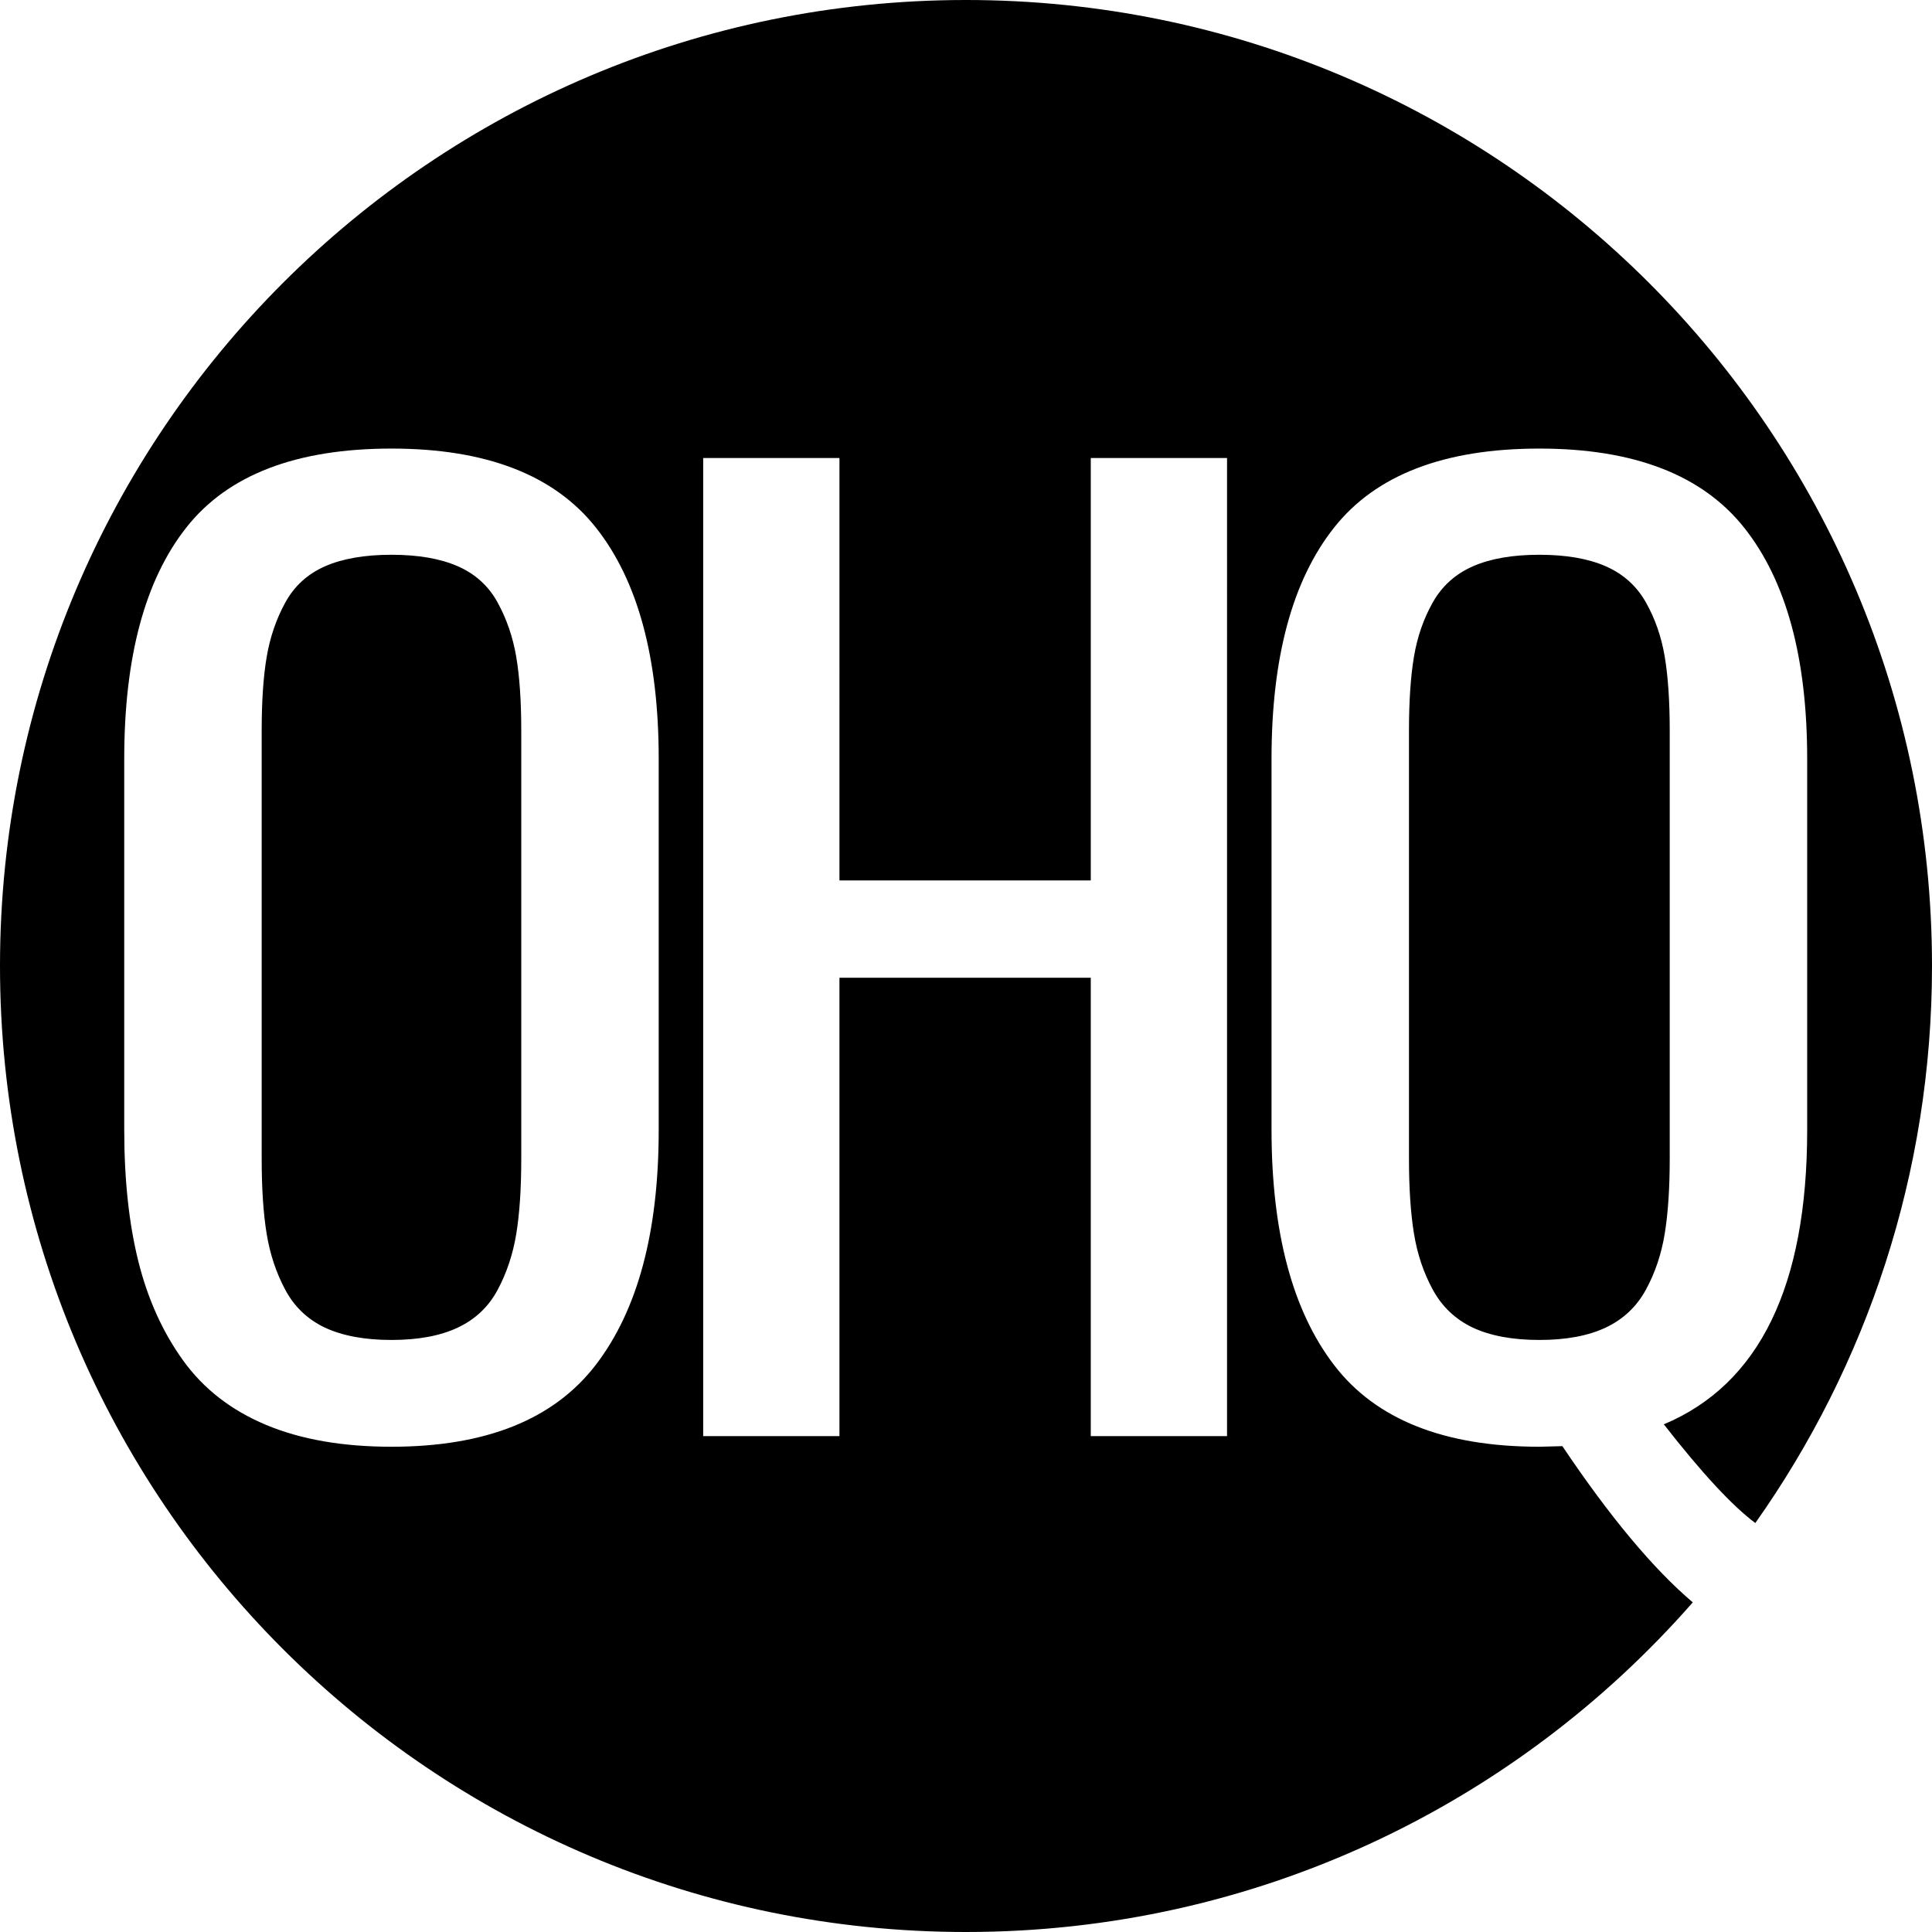 <svg xmlns="http://www.w3.org/2000/svg" viewBox="0 0 600 600">
  <style>
    @media (prefers-color-scheme:dark){.dark{fill:#fff}}
  </style>
  <path fill-rule="evenodd" d="M545.13 472.993c-7.174-5.355-16.644-15.574-28.414-30.657 29.68-12.458 44.52-42.932 44.52-91.42V235.677c0-31.39-6.504-55.299-19.512-71.726-13.008-16.428-34.229-24.642-63.664-24.642-29.558 0-50.81 8.183-63.757 24.55-12.946 16.367-19.42 40.306-19.42 71.818v115.054c0 31.878 6.474 56.275 19.42 73.191 12.947 16.917 34.199 25.375 63.757 25.375.855 0 2.076-.03 3.664-.092 1.588-.06 2.748-.091 3.48-.091 14.77 21.98 28.272 38.15 40.507 48.513C470.724 560.378 389.99 600 300 600 134.315 600 0 465.685 0 300S134.315 0 300 0s300 134.315 300 300c0 64.425-20.308 124.106-54.87 172.993Zm-423.556-23.695c29.313 0 50.474-8.489 63.481-25.466 13.008-16.977 19.512-41.283 19.512-72.917V235.678c0-31.39-6.473-55.299-19.42-71.726-12.947-16.428-34.137-24.642-63.573-24.642-29.558 0-50.779 8.153-63.665 24.459-12.885 16.305-19.328 40.275-19.328 71.909v115.054c0 15.634 1.466 29.313 4.397 41.039 2.931 11.725 7.572 21.984 13.924 30.778 6.35 8.794 14.931 15.45 25.74 19.97 10.81 4.52 23.787 6.779 38.932 6.779Zm-20.702-37.008c-5.375-2.565-9.466-6.474-12.275-11.726-2.81-5.251-4.733-11.022-5.771-17.313-1.039-6.29-1.558-14.076-1.558-23.359V226.884c0-9.16.52-16.794 1.558-22.901 1.038-6.107 2.961-11.726 5.77-16.855 2.81-5.13 6.932-8.886 12.367-11.268 5.435-2.381 12.306-3.572 20.611-3.572 8.305 0 15.176 1.19 20.61 3.572 5.436 2.382 9.558 6.138 12.367 11.268 2.81 5.13 4.733 10.748 5.771 16.855 1.039 6.107 1.558 13.74 1.558 22.9v133.01c0 9.282-.52 17.068-1.558 23.358-1.038 6.29-2.961 12.062-5.77 17.313-2.81 5.252-6.932 9.16-12.367 11.726-5.435 2.565-12.306 3.847-20.611 3.847-8.305 0-15.206-1.282-20.702-3.847ZM218.38 446h42.32V303.648h78.047V446h42.321V142.242h-42.32v131.176h-78.047V142.242H218.38V446Zm238.976-33.71c-5.374-2.565-9.496-6.474-12.366-11.726-2.87-5.251-4.825-11.053-5.863-17.404-1.038-6.351-1.557-14.107-1.557-23.268V226.884c0-9.16.519-16.825 1.557-22.993 1.038-6.168 2.992-11.786 5.863-16.855 2.87-5.069 7.023-8.794 12.458-11.176 5.435-2.381 12.305-3.572 20.61-3.572 8.306 0 15.176 1.19 20.611 3.572 5.436 2.382 9.588 6.107 12.459 11.176 2.87 5.069 4.824 10.687 5.862 16.855 1.038 6.168 1.557 13.832 1.557 22.993v133.008c0 9.16-.519 16.917-1.557 23.268-1.038 6.351-2.992 12.153-5.862 17.404-2.87 5.252-7.023 9.16-12.459 11.726-5.435 2.565-12.305 3.847-20.61 3.847-8.306 0-15.207-1.282-20.703-3.847Z" class="dark"/>
</svg>
